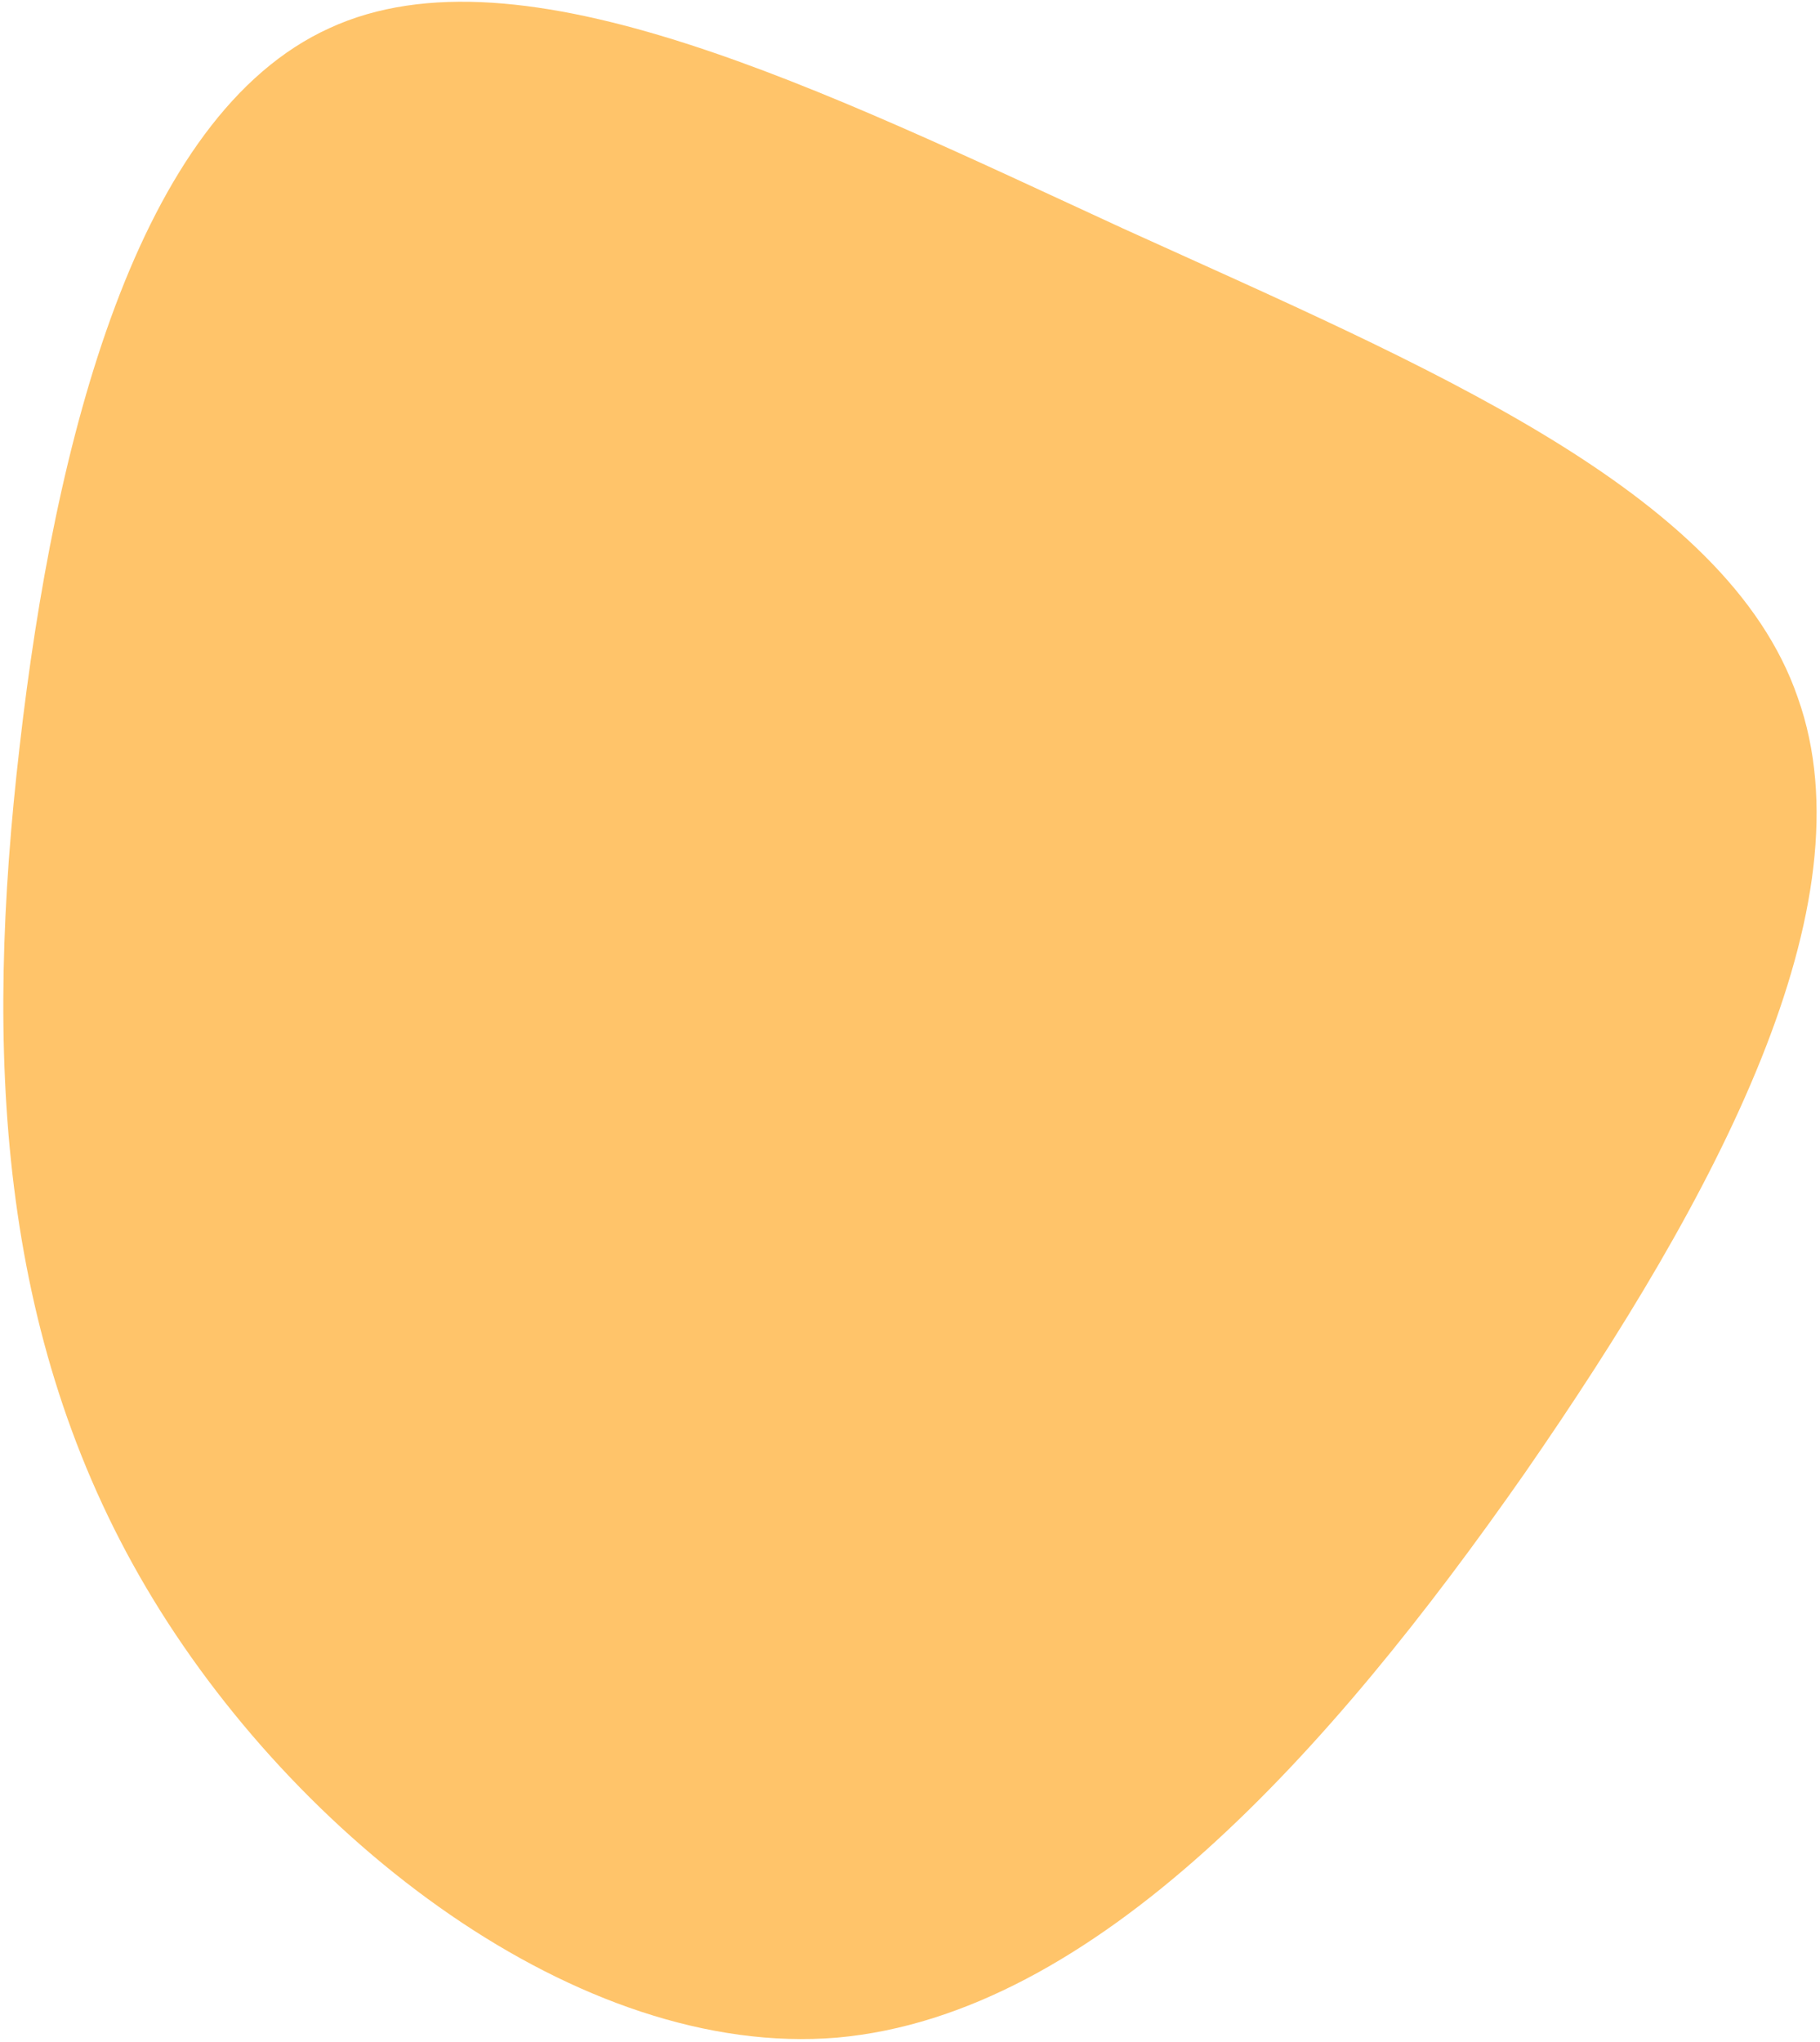 <svg width="459" height="515" fill="none" xmlns="http://www.w3.org/2000/svg"><path d="M453.407 175.969c18.624 52.308-20.403 125.582-68.907 195.615-49.076 70.255-108.248 136.521-173.422 142.313-64.999 5.396-136.794-50.033-174.208-113.489C-.544 336.951-3.975 265.292 4.96 188.196c8.758-76.699 29.483-159.01 78.146-181.104 48.265-22.27 124.467 15.674 200.133 50.538 75.841 34.468 152.116 65.81 170.168 118.339Z" fill="#FFC46A"/></svg>